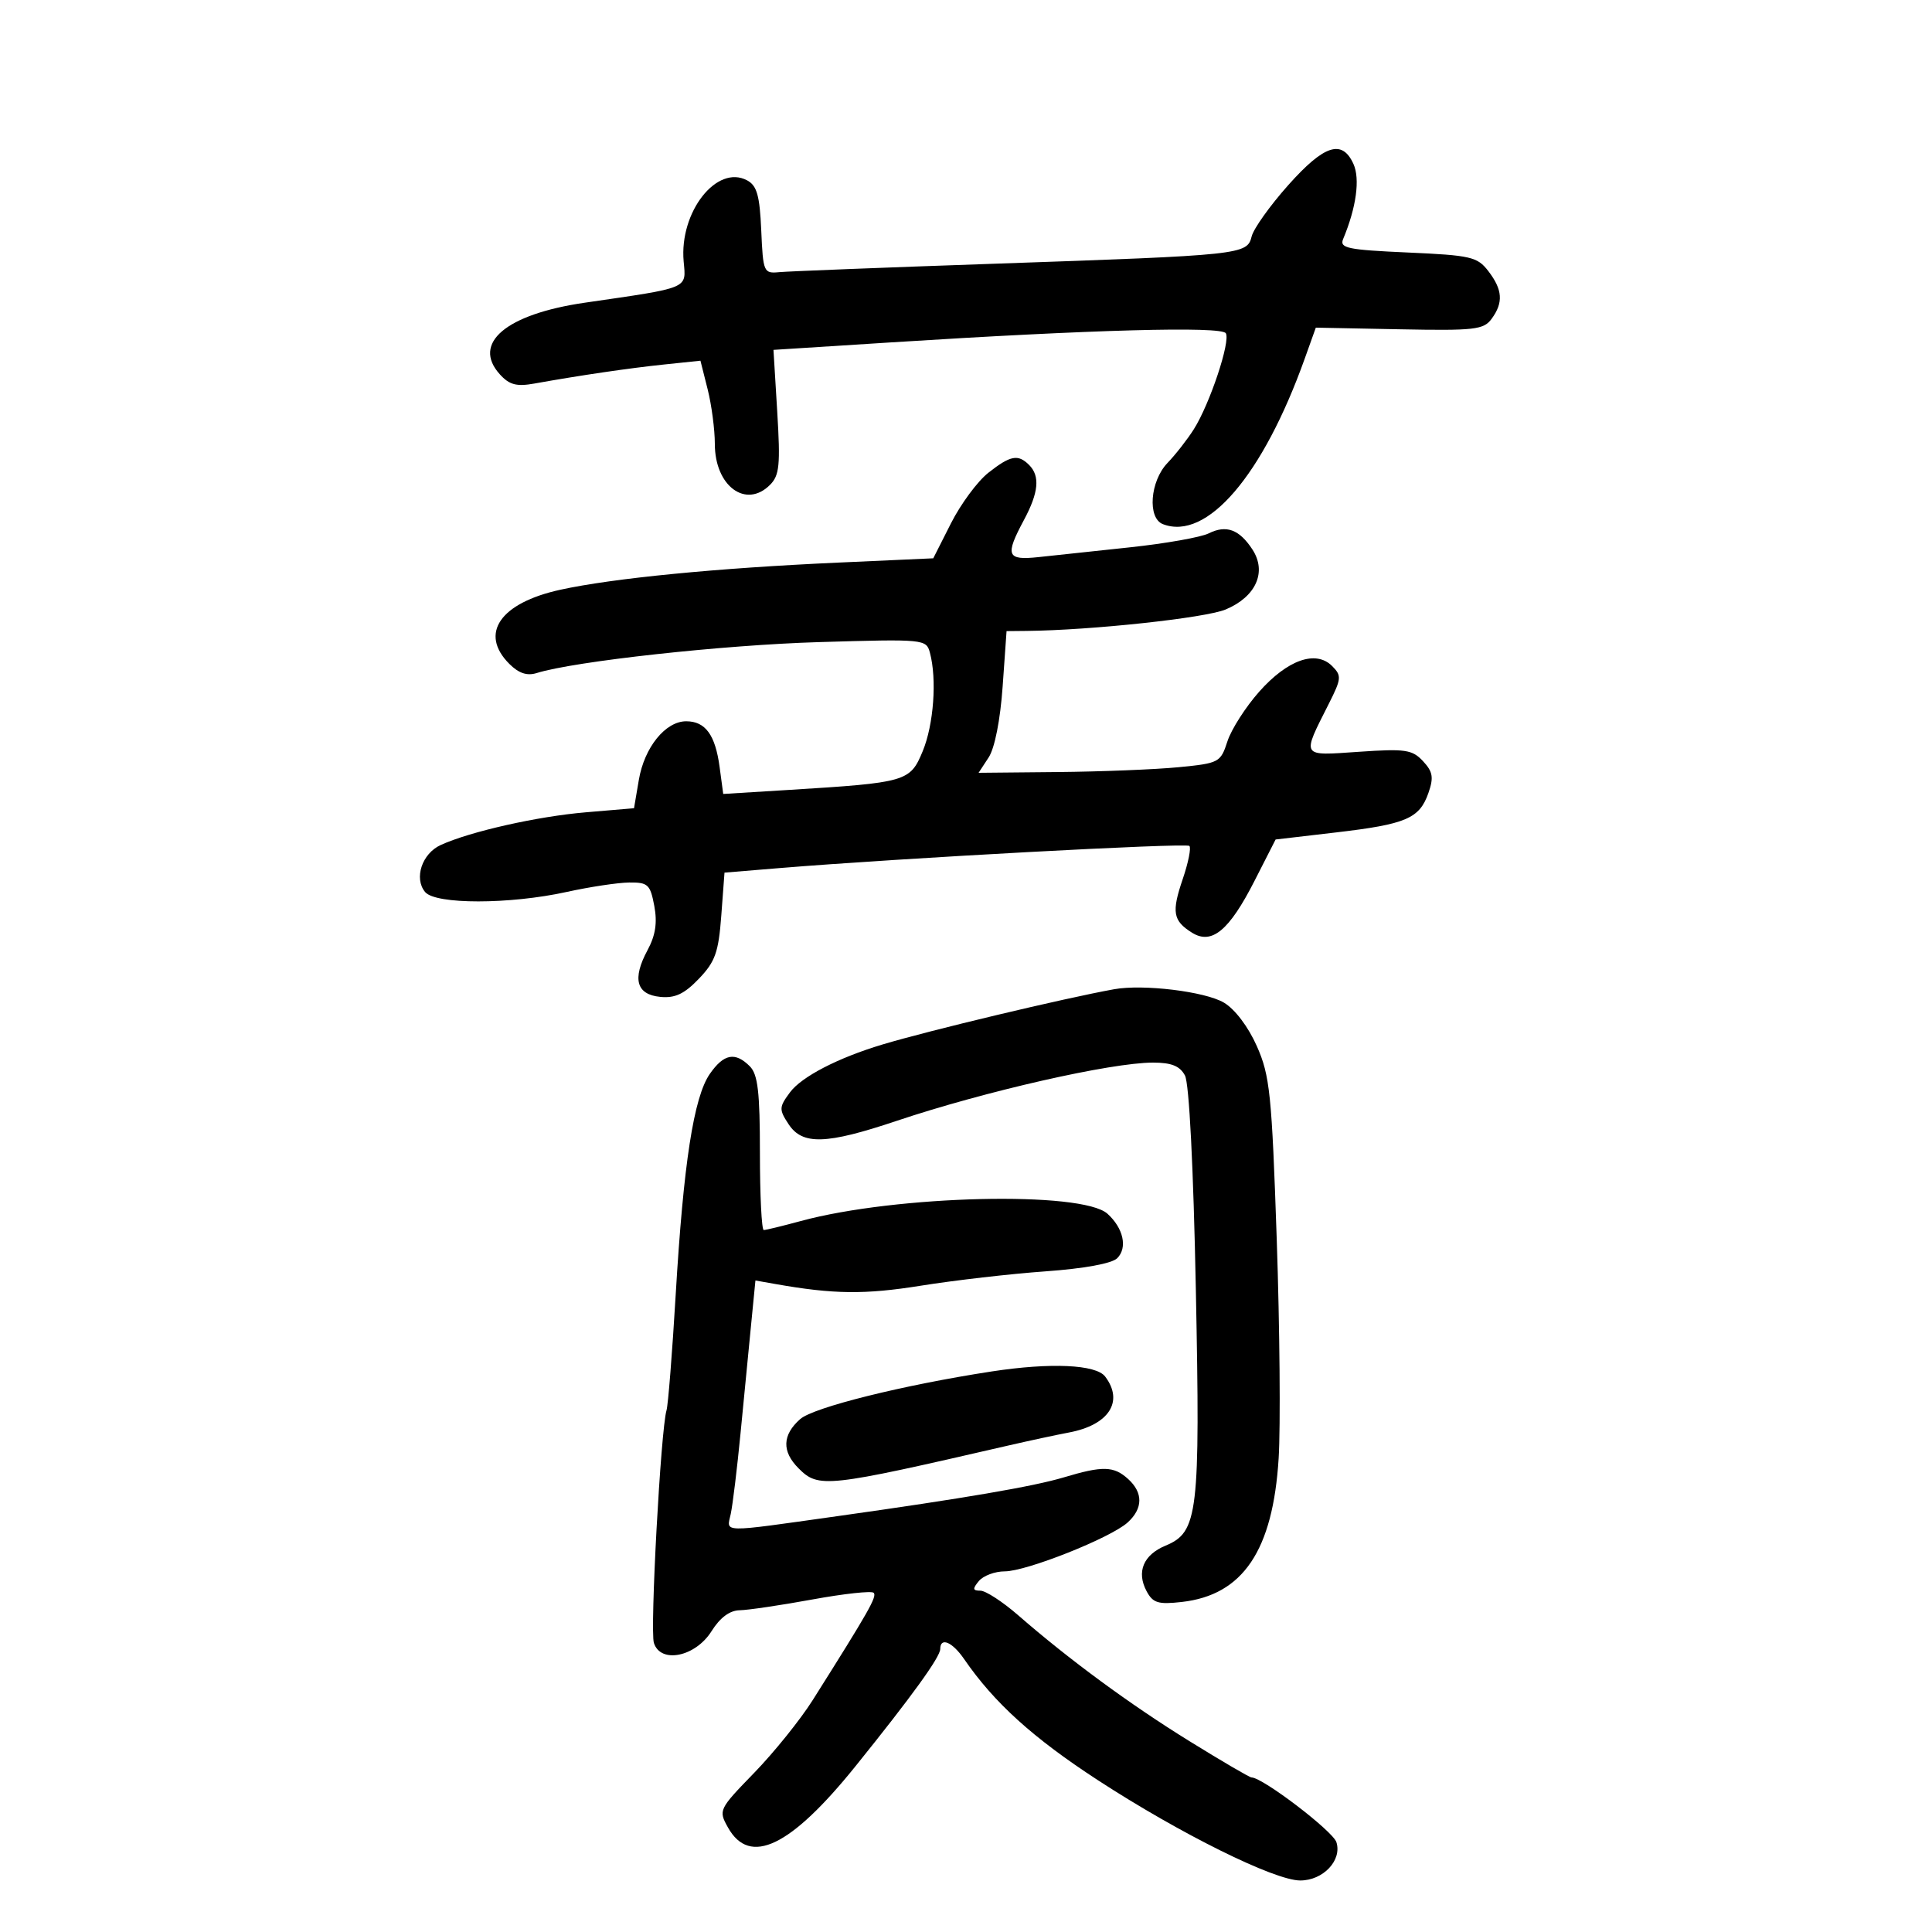 <svg xmlns="http://www.w3.org/2000/svg" width="300" height="300" viewBox="0 0 300 300" version="1.1">
	<path d="M 200.037 28.748 C 197.219 31.910, 194.665 35.489, 194.360 36.701 C 193.645 39.550, 192.998 39.619, 154.500 40.948 C 137.450 41.537, 122.375 42.127, 121 42.259 C 118.582 42.492, 118.490 42.278, 118.205 35.761 C 117.968 30.354, 117.534 28.821, 116.012 28.006 C 111.302 25.486, 105.473 32.924, 106.157 40.581 C 106.543 44.899, 107.217 44.617, 90.809 47.003 C 78.570 48.783, 73.234 53.286, 77.620 58.132 C 79.092 59.759, 80.205 60.054, 82.988 59.555 C 90.167 58.270, 97.662 57.169, 103.133 56.598 L 108.765 56.010 109.883 60.448 C 110.497 62.889, 111 66.711, 111 68.943 C 111 75.474, 115.815 79.042, 119.567 75.290 C 121.033 73.824, 121.193 72.210, 120.690 63.954 L 120.104 54.328 138.302 53.169 C 169.461 51.184, 189.654 50.631, 190.343 51.745 C 191.107 52.982, 187.869 62.704, 185.378 66.651 C 184.389 68.218, 182.550 70.574, 181.290 71.886 C 178.572 74.718, 178.145 80.458, 180.582 81.393 C 187.401 84.010, 196.101 73.853, 202.598 55.688 L 204.319 50.877 217.282 51.131 C 228.993 51.360, 230.379 51.202, 231.623 49.501 C 233.467 46.979, 233.327 44.983, 231.104 42.092 C 229.401 39.876, 228.394 39.645, 218.570 39.208 C 209.227 38.792, 207.973 38.530, 208.563 37.116 C 210.611 32.213, 211.217 27.772, 210.157 25.445 C 208.397 21.583, 205.612 22.492, 200.037 28.748 M 153.460 73.419 C 151.788 74.738, 149.182 78.264, 147.668 81.255 L 144.917 86.693 130.208 87.357 C 111.283 88.210, 95.198 89.781, 87 91.577 C 77.645 93.627, 74.380 98.380, 79.092 103.092 C 80.549 104.549, 81.841 104.980, 83.342 104.509 C 89.183 102.681, 112.303 100.146, 127.161 99.706 C 143.550 99.220, 143.832 99.247, 144.397 101.356 C 145.501 105.470, 144.987 112.510, 143.282 116.633 C 141.318 121.382, 140.814 121.527, 122.401 122.663 L 112.302 123.285 111.741 119.104 C 111.070 114.106, 109.532 112, 106.552 112 C 103.330 112, 100.058 116.046, 99.200 121.091 L 98.450 125.500 90.975 126.133 C 83.433 126.772, 73.043 129.112, 68.446 131.207 C 65.528 132.536, 64.245 136.385, 66.011 138.513 C 67.625 140.458, 79.128 140.452, 88 138.500 C 91.575 137.714, 95.942 137.054, 97.705 137.035 C 100.611 137.003, 100.973 137.340, 101.596 140.660 C 102.088 143.281, 101.790 145.235, 100.546 147.545 C 98.143 152.007, 98.805 154.430, 102.527 154.796 C 104.816 155.021, 106.252 154.347, 108.519 151.983 C 111.058 149.334, 111.574 147.882, 112 142.187 L 112.500 135.500 121 134.799 C 139.681 133.258, 184.184 130.851, 184.688 131.355 C 184.983 131.650, 184.520 133.959, 183.659 136.486 C 181.901 141.645, 182.132 142.977, 185.103 144.832 C 188.163 146.743, 190.864 144.505, 194.788 136.807 L 198.075 130.357 207.452 129.260 C 218.356 127.984, 220.421 127.100, 221.809 123.118 C 222.645 120.719, 222.493 119.833, 220.961 118.188 C 219.294 116.399, 218.223 116.242, 211.022 116.736 C 201.909 117.361, 202.104 117.672, 206.341 109.272 C 208.309 105.369, 208.348 104.920, 206.847 103.418 C 204.324 100.896, 199.928 102.445, 195.526 107.408 C 193.414 109.790, 191.194 113.260, 190.593 115.119 C 189.533 118.398, 189.304 118.519, 183 119.133 C 179.425 119.481, 170.977 119.819, 164.227 119.883 L 151.954 120 153.518 117.613 C 154.460 116.175, 155.323 111.805, 155.689 106.613 L 156.297 98 159.399 97.969 C 169.425 97.870, 187.157 95.961, 190.318 94.641 C 195.034 92.670, 196.755 88.802, 194.468 85.311 C 192.431 82.202, 190.411 81.462, 187.683 82.825 C 186.482 83.424, 181 84.396, 175.500 84.984 C 170 85.572, 163.588 86.258, 161.250 86.508 C 156.320 87.034, 156.028 86.284, 159 80.739 C 161.285 76.475, 161.524 73.924, 159.800 72.200 C 158.082 70.482, 156.897 70.709, 153.460 73.419 M 173 153.608 C 165.238 155.008, 144.263 160.012, 137 162.198 C 130.097 164.274, 124.468 167.190, 122.667 169.622 C 120.966 171.918, 120.950 172.274, 122.440 174.548 C 124.593 177.835, 128.264 177.726, 139.223 174.050 C 152.915 169.458, 172.529 165, 179.041 165 C 181.907 165, 183.211 165.526, 184 167.001 C 184.654 168.222, 185.313 181.179, 185.691 200.264 C 186.381 235.046, 186.042 237.911, 180.990 240.004 C 177.542 241.433, 176.438 244.082, 178.043 247.081 C 179.025 248.916, 179.841 249.165, 183.507 248.752 C 193.004 247.682, 197.661 240.773, 198.548 226.440 C 198.852 221.523, 198.719 206.250, 198.253 192.500 C 197.483 169.838, 197.194 167.027, 195.161 162.442 C 193.825 159.428, 191.757 156.697, 190.044 155.685 C 187.120 153.958, 177.537 152.790, 173 153.608 M 110.224 166.750 C 107.725 170.345, 106.129 180.658, 104.925 200.987 C 104.387 210.069, 103.744 218.175, 103.496 219 C 102.607 221.957, 100.913 253.152, 101.536 255.112 C 102.573 258.382, 107.985 257.280, 110.487 253.289 C 111.806 251.184, 113.313 250.064, 114.857 250.039 C 116.153 250.017, 121.230 249.265, 126.140 248.367 C 131.050 247.469, 135.335 247.001, 135.662 247.329 C 136.220 247.886, 134.925 250.165, 126.193 264 C 124.284 267.025, 120.201 272.098, 117.119 275.274 C 111.599 280.961, 111.539 281.088, 113.041 283.774 C 116.425 289.821, 122.753 286.779, 132.845 274.253 C 141.582 263.411, 146 257.300, 146 256.060 C 146 254.160, 147.867 254.942, 149.703 257.612 C 154.386 264.420, 160.404 269.868, 170.500 276.440 C 183.268 284.752, 197.895 292, 201.901 292 C 205.458 292, 208.412 288.874, 207.518 286.056 C 206.967 284.322, 196.055 276, 194.331 276 C 194.041 276, 189.716 273.471, 184.719 270.380 C 175.486 264.669, 166.040 257.726, 158.109 250.822 C 155.694 248.720, 153.052 247, 152.237 247 C 151.033 247, 150.989 246.719, 152 245.500 C 152.685 244.675, 154.493 244, 156.019 244 C 159.391 244, 172.450 238.808, 175.092 236.417 C 177.496 234.241, 177.524 231.785, 175.171 229.655 C 172.939 227.635, 171.235 227.592, 165.188 229.406 C 160.491 230.814, 149.646 232.672, 130 235.432 C 111.625 238.014, 112.834 238.040, 113.470 235.083 C 113.776 233.662, 114.462 228, 114.995 222.500 C 115.528 217, 116.266 209.425, 116.634 205.667 L 117.303 198.834 120.401 199.382 C 129.446 200.982, 134.286 201.037, 143 199.640 C 148.225 198.803, 156.919 197.802, 162.321 197.417 C 168.343 196.987, 172.660 196.197, 173.482 195.375 C 175.110 193.748, 174.446 190.713, 171.972 188.474 C 168.025 184.902, 139.143 185.586, 124.346 189.601 C 121.511 190.371, 118.924 191, 118.596 191 C 118.268 191, 118 185.632, 118 179.071 C 118 169.561, 117.681 166.824, 116.429 165.571 C 114.153 163.295, 112.394 163.630, 110.224 166.750 M 154 212.957 C 140.242 215.068, 126.314 218.533, 124.250 220.359 C 121.468 222.819, 121.384 225.384, 124 228 C 127.115 231.115, 128.237 230.993, 156.500 224.476 C 159.800 223.716, 164.075 222.797, 166 222.435 C 172.192 221.272, 174.548 217.623, 171.608 213.750 C 170.184 211.874, 163.133 211.557, 154 212.957" stroke="none" fill="black" fill-rule="evenodd"/>
</svg>